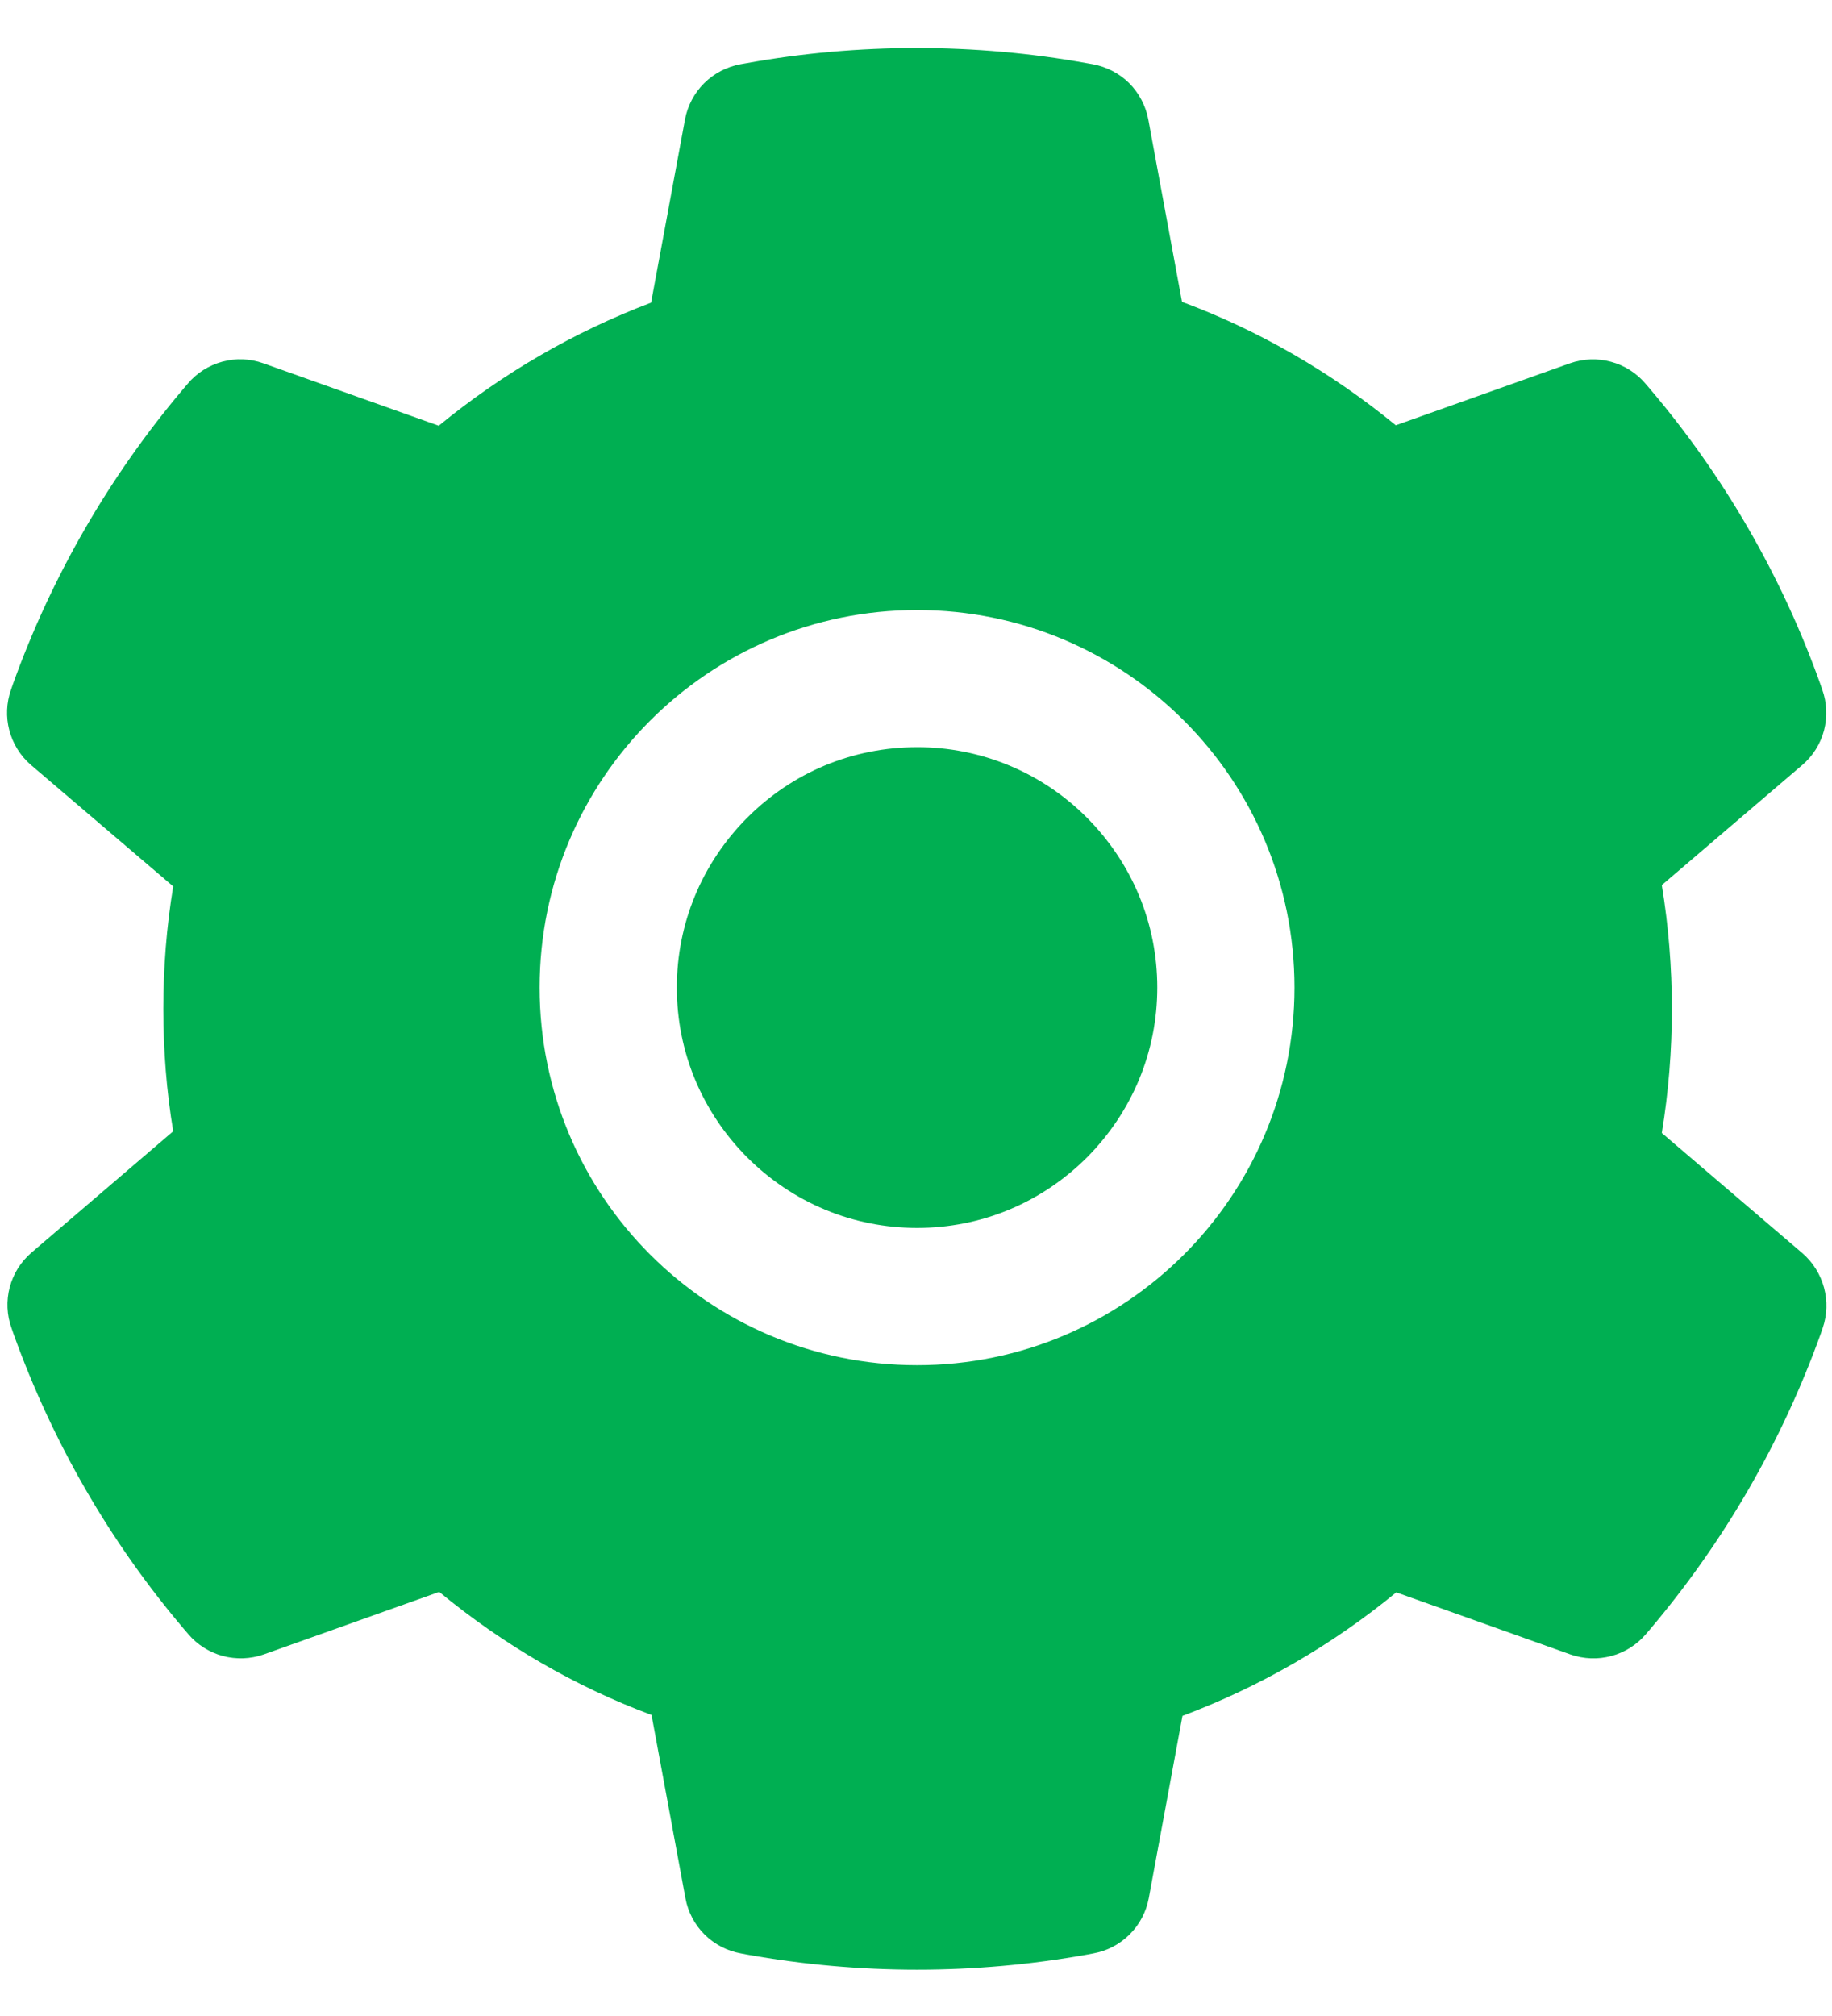 <svg width="20" height="22" viewBox="0 0 20 22" fill="none" xmlns="http://www.w3.org/2000/svg">
<path d="M10.012 8.154C9.311 8.154 8.655 8.426 8.158 8.923C7.663 9.42 7.389 10.076 7.389 10.777C7.389 11.478 7.663 12.134 8.158 12.631C8.655 13.126 9.311 13.4 10.012 13.4C10.713 13.4 11.369 13.126 11.866 12.631C12.36 12.134 12.634 11.478 12.634 10.777C12.634 10.076 12.36 9.42 11.866 8.923C11.623 8.679 11.334 8.485 11.016 8.353C10.698 8.221 10.356 8.153 10.012 8.154ZM19.675 13.674L18.142 12.364C18.215 11.919 18.252 11.464 18.252 11.011C18.252 10.559 18.215 10.102 18.142 9.659L19.675 8.349C19.791 8.25 19.874 8.118 19.913 7.971C19.951 7.823 19.945 7.667 19.893 7.524L19.872 7.463C19.45 6.283 18.818 5.19 18.006 4.236L17.964 4.187C17.866 4.071 17.734 3.987 17.587 3.948C17.44 3.908 17.285 3.914 17.141 3.964L15.238 4.641C14.535 4.065 13.752 3.61 12.904 3.294L12.536 1.304C12.508 1.154 12.435 1.016 12.328 0.908C12.22 0.801 12.081 0.729 11.931 0.701L11.868 0.69C10.649 0.469 9.365 0.469 8.146 0.69L8.083 0.701C7.933 0.729 7.795 0.801 7.687 0.908C7.579 1.016 7.506 1.154 7.478 1.304L7.108 3.303C6.267 3.622 5.485 4.075 4.79 4.646L2.873 3.964C2.729 3.913 2.574 3.907 2.427 3.947C2.28 3.987 2.148 4.07 2.05 4.187L2.008 4.236C1.198 5.191 0.566 6.284 0.142 7.463L0.121 7.524C0.016 7.817 0.102 8.145 0.339 8.349L1.891 9.673C1.818 10.114 1.783 10.564 1.783 11.009C1.783 11.459 1.818 11.909 1.891 12.345L0.344 13.669C0.228 13.768 0.145 13.9 0.106 14.048C0.067 14.195 0.074 14.351 0.126 14.494L0.147 14.555C0.571 15.734 1.197 16.824 2.013 17.783L2.055 17.832C2.153 17.948 2.285 18.031 2.431 18.071C2.578 18.11 2.734 18.105 2.877 18.055L4.795 17.372C5.493 17.947 6.271 18.401 7.113 18.715L7.483 20.715C7.511 20.865 7.583 21.003 7.691 21.11C7.799 21.218 7.938 21.29 8.088 21.317L8.151 21.329C9.382 21.55 10.642 21.55 11.873 21.329L11.936 21.317C12.086 21.29 12.224 21.218 12.332 21.11C12.44 21.003 12.513 20.865 12.541 20.715L12.909 18.725C13.757 18.406 14.54 17.954 15.243 17.377L17.146 18.055C17.29 18.105 17.445 18.111 17.592 18.071C17.739 18.032 17.87 17.948 17.969 17.832L18.011 17.783C18.827 16.819 19.452 15.734 19.877 14.555L19.898 14.494C19.998 14.204 19.912 13.878 19.675 13.674ZM10.012 14.898C7.736 14.898 5.891 13.053 5.891 10.777C5.891 8.501 7.736 6.657 10.012 6.657C12.287 6.657 14.132 8.501 14.132 10.777C14.132 13.053 12.287 14.898 10.012 14.898Z" fill="#00AF52"/>
</svg>
